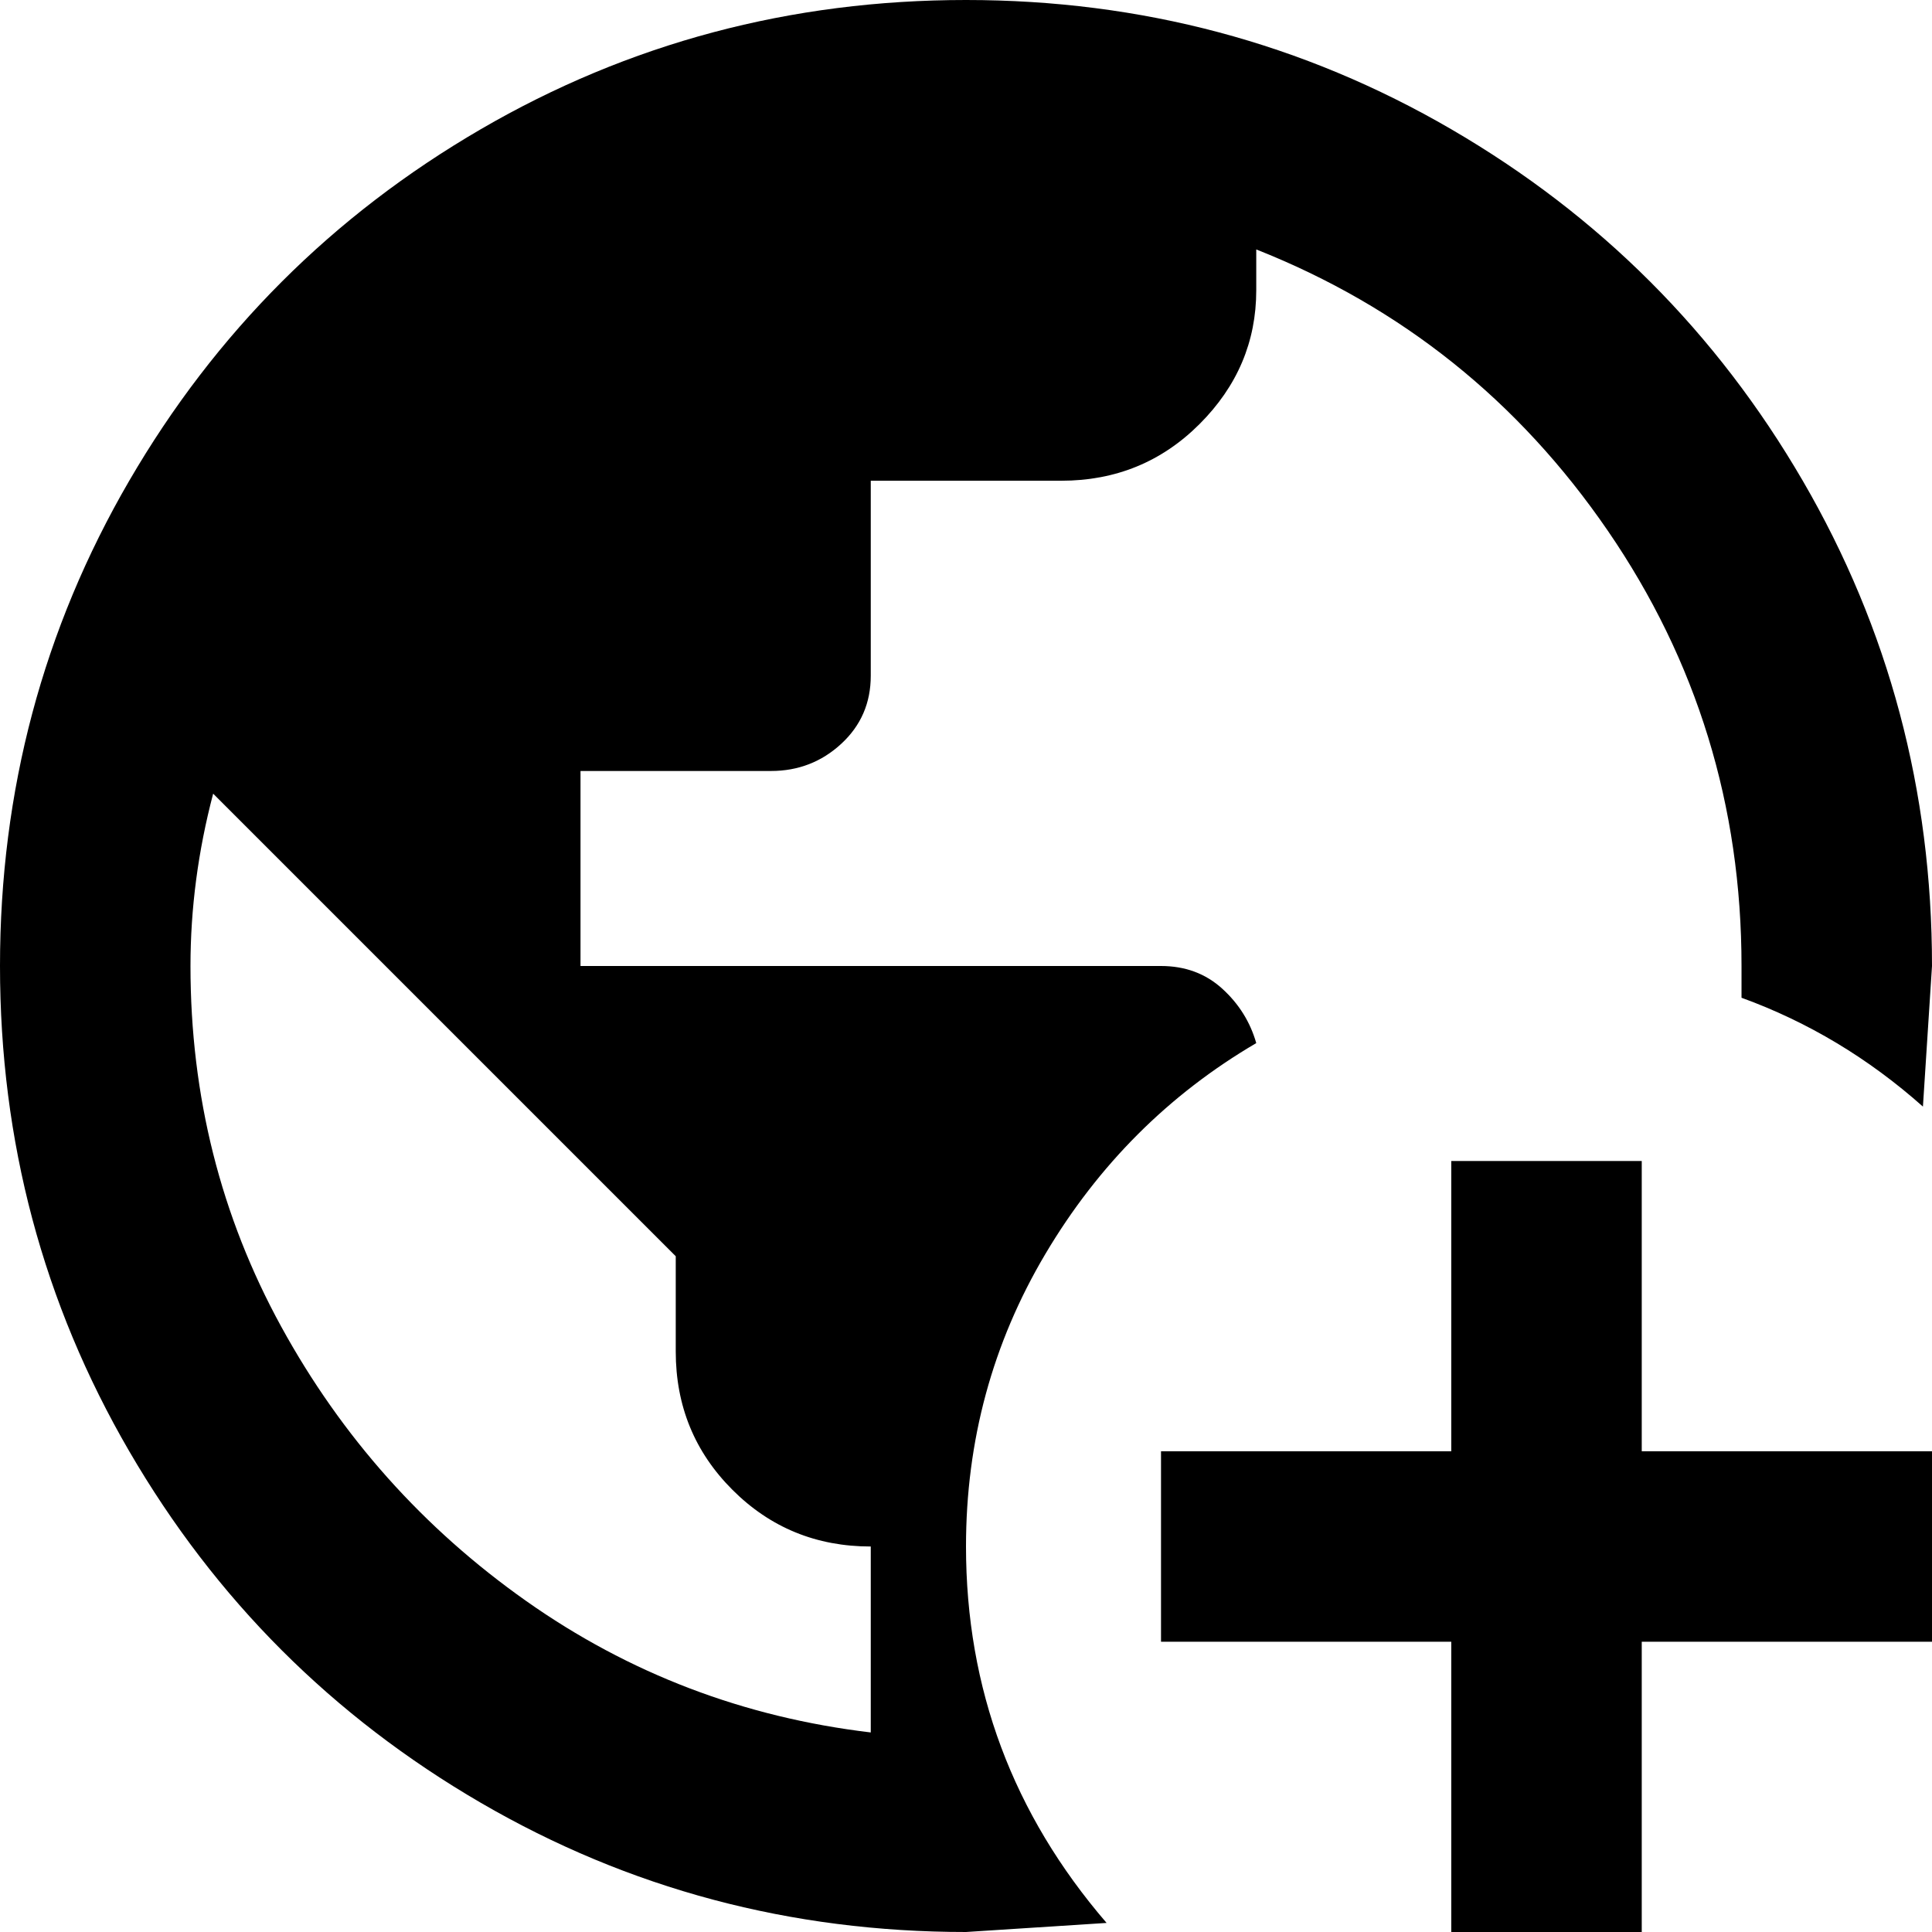 <svg xmlns="http://www.w3.org/2000/svg" viewBox="43 -21 426 426">
      <g transform="scale(1 -1) translate(0 -384)">
        <path d="M363 149H405V85H469V43H405V-21H363V43H299V85H363ZM427 192Q427 245 397.5 288.0Q368 331 320 350V341Q320 324 307.5 311.5Q295 299 277 299H235V256Q235 247 228.5 241.0Q222 235 213 235H171V192H299Q307 192 312.5 187.0Q318 182 320 175Q291 158 273.5 128.5Q256 99 256 64Q256 17 287 -19L256 -21Q198 -21 149.0 7.5Q100 36 71.5 85.0Q43 134 43.0 192.0Q43 250 71.5 299.0Q100 348 149.0 376.5Q198 405 256.0 405.0Q314 405 363.0 376.5Q412 348 440.5 299.0Q469 250 469 192L467 161Q449 177 427 185ZM235 23V64Q217 64 204.5 76.5Q192 89 192 107V128L90 230Q85 211 85 192Q85 149 105.0 112.5Q125 76 159.0 52.0Q193 28 235 23Z" />
      </g>
    </svg>